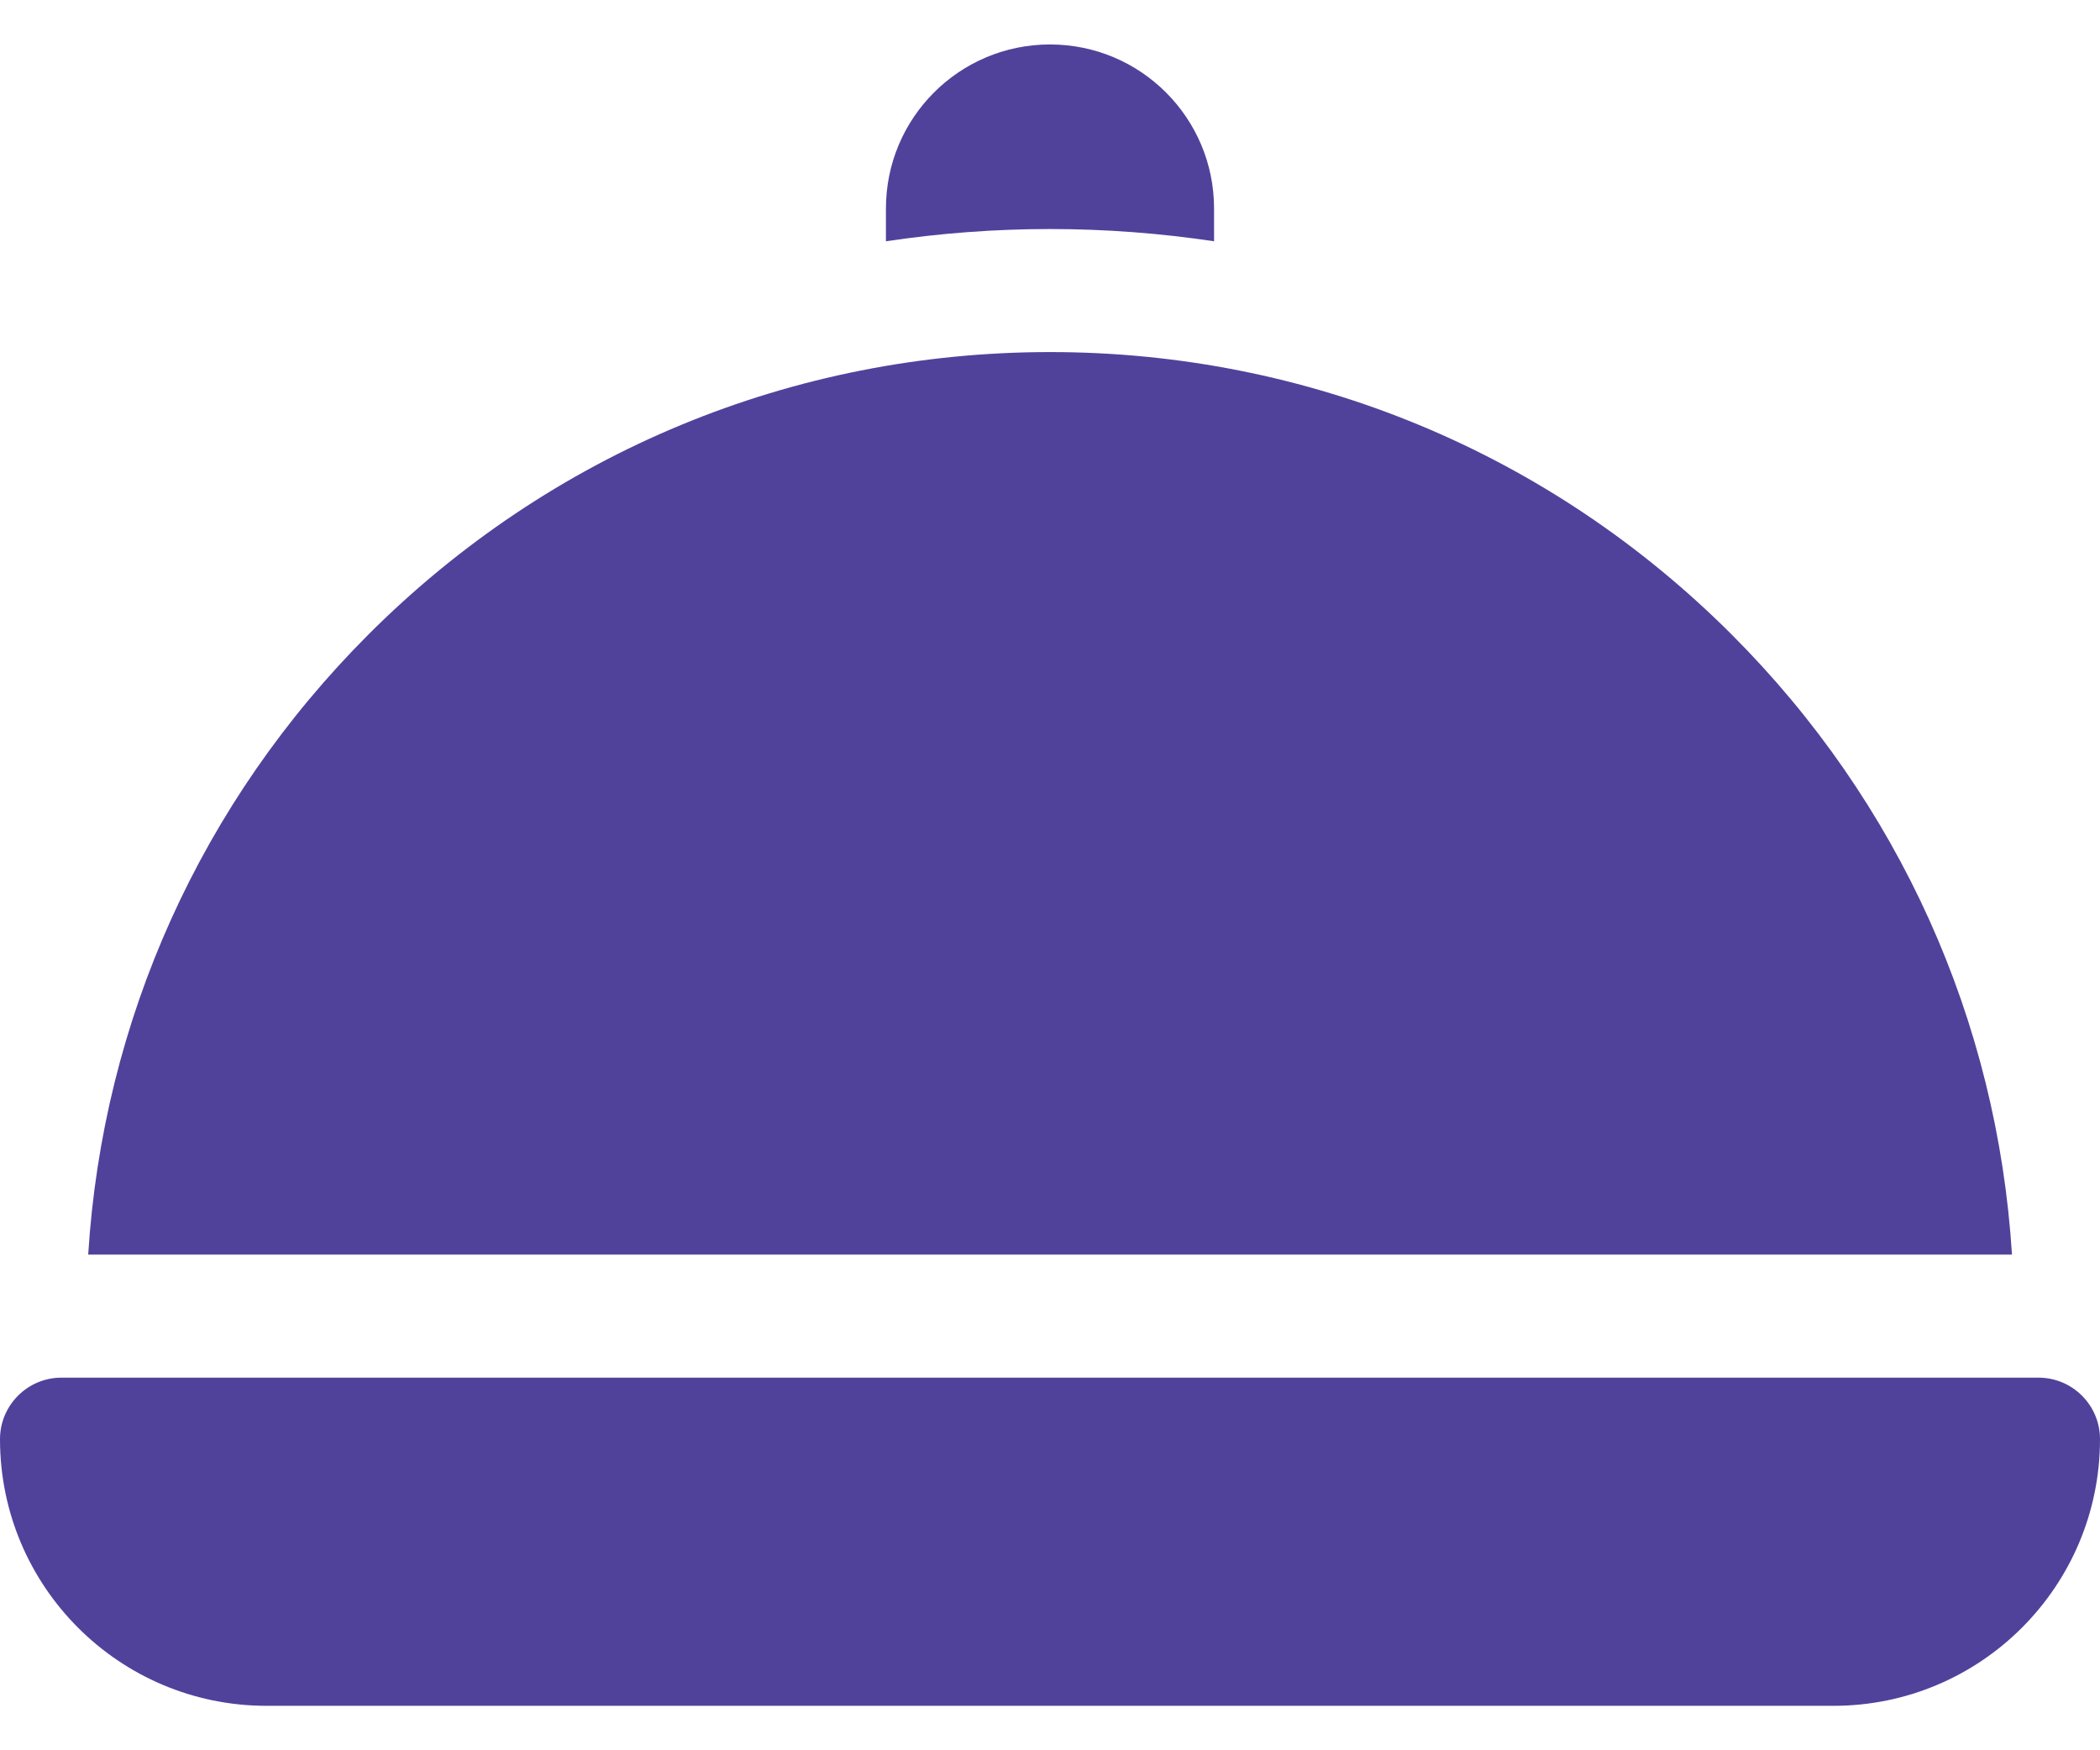 <svg width="24" height="20" viewBox="0 0 24 20" fill="none" xmlns="http://www.w3.org/2000/svg">
<path d="M23.297 15.742H0.703C0.315 15.742 0 16.057 0 16.445C0 18.128 1.364 19.492 3.047 19.492H20.953C22.636 19.492 24 18.128 24 16.445C24 16.057 23.685 15.742 23.297 15.742Z" fill="#50429B"/>
<path d="M13.875 2.757V2.383C13.875 1.347 13.036 0.508 12 0.508C10.964 0.508 10.125 1.347 10.125 2.383V2.757C10.74 2.665 11.366 2.617 12 2.617C12.634 2.617 13.26 2.665 13.875 2.757Z" fill="#50429B"/>
<path d="M19.79 7.25C17.709 5.169 14.943 4.023 12.001 4.023C9.058 4.023 6.292 5.169 4.211 7.25C2.298 9.164 1.175 11.658 1.008 14.336H22.994C22.826 11.658 21.704 9.164 19.79 7.25Z" fill="#50429B"/>
</svg>